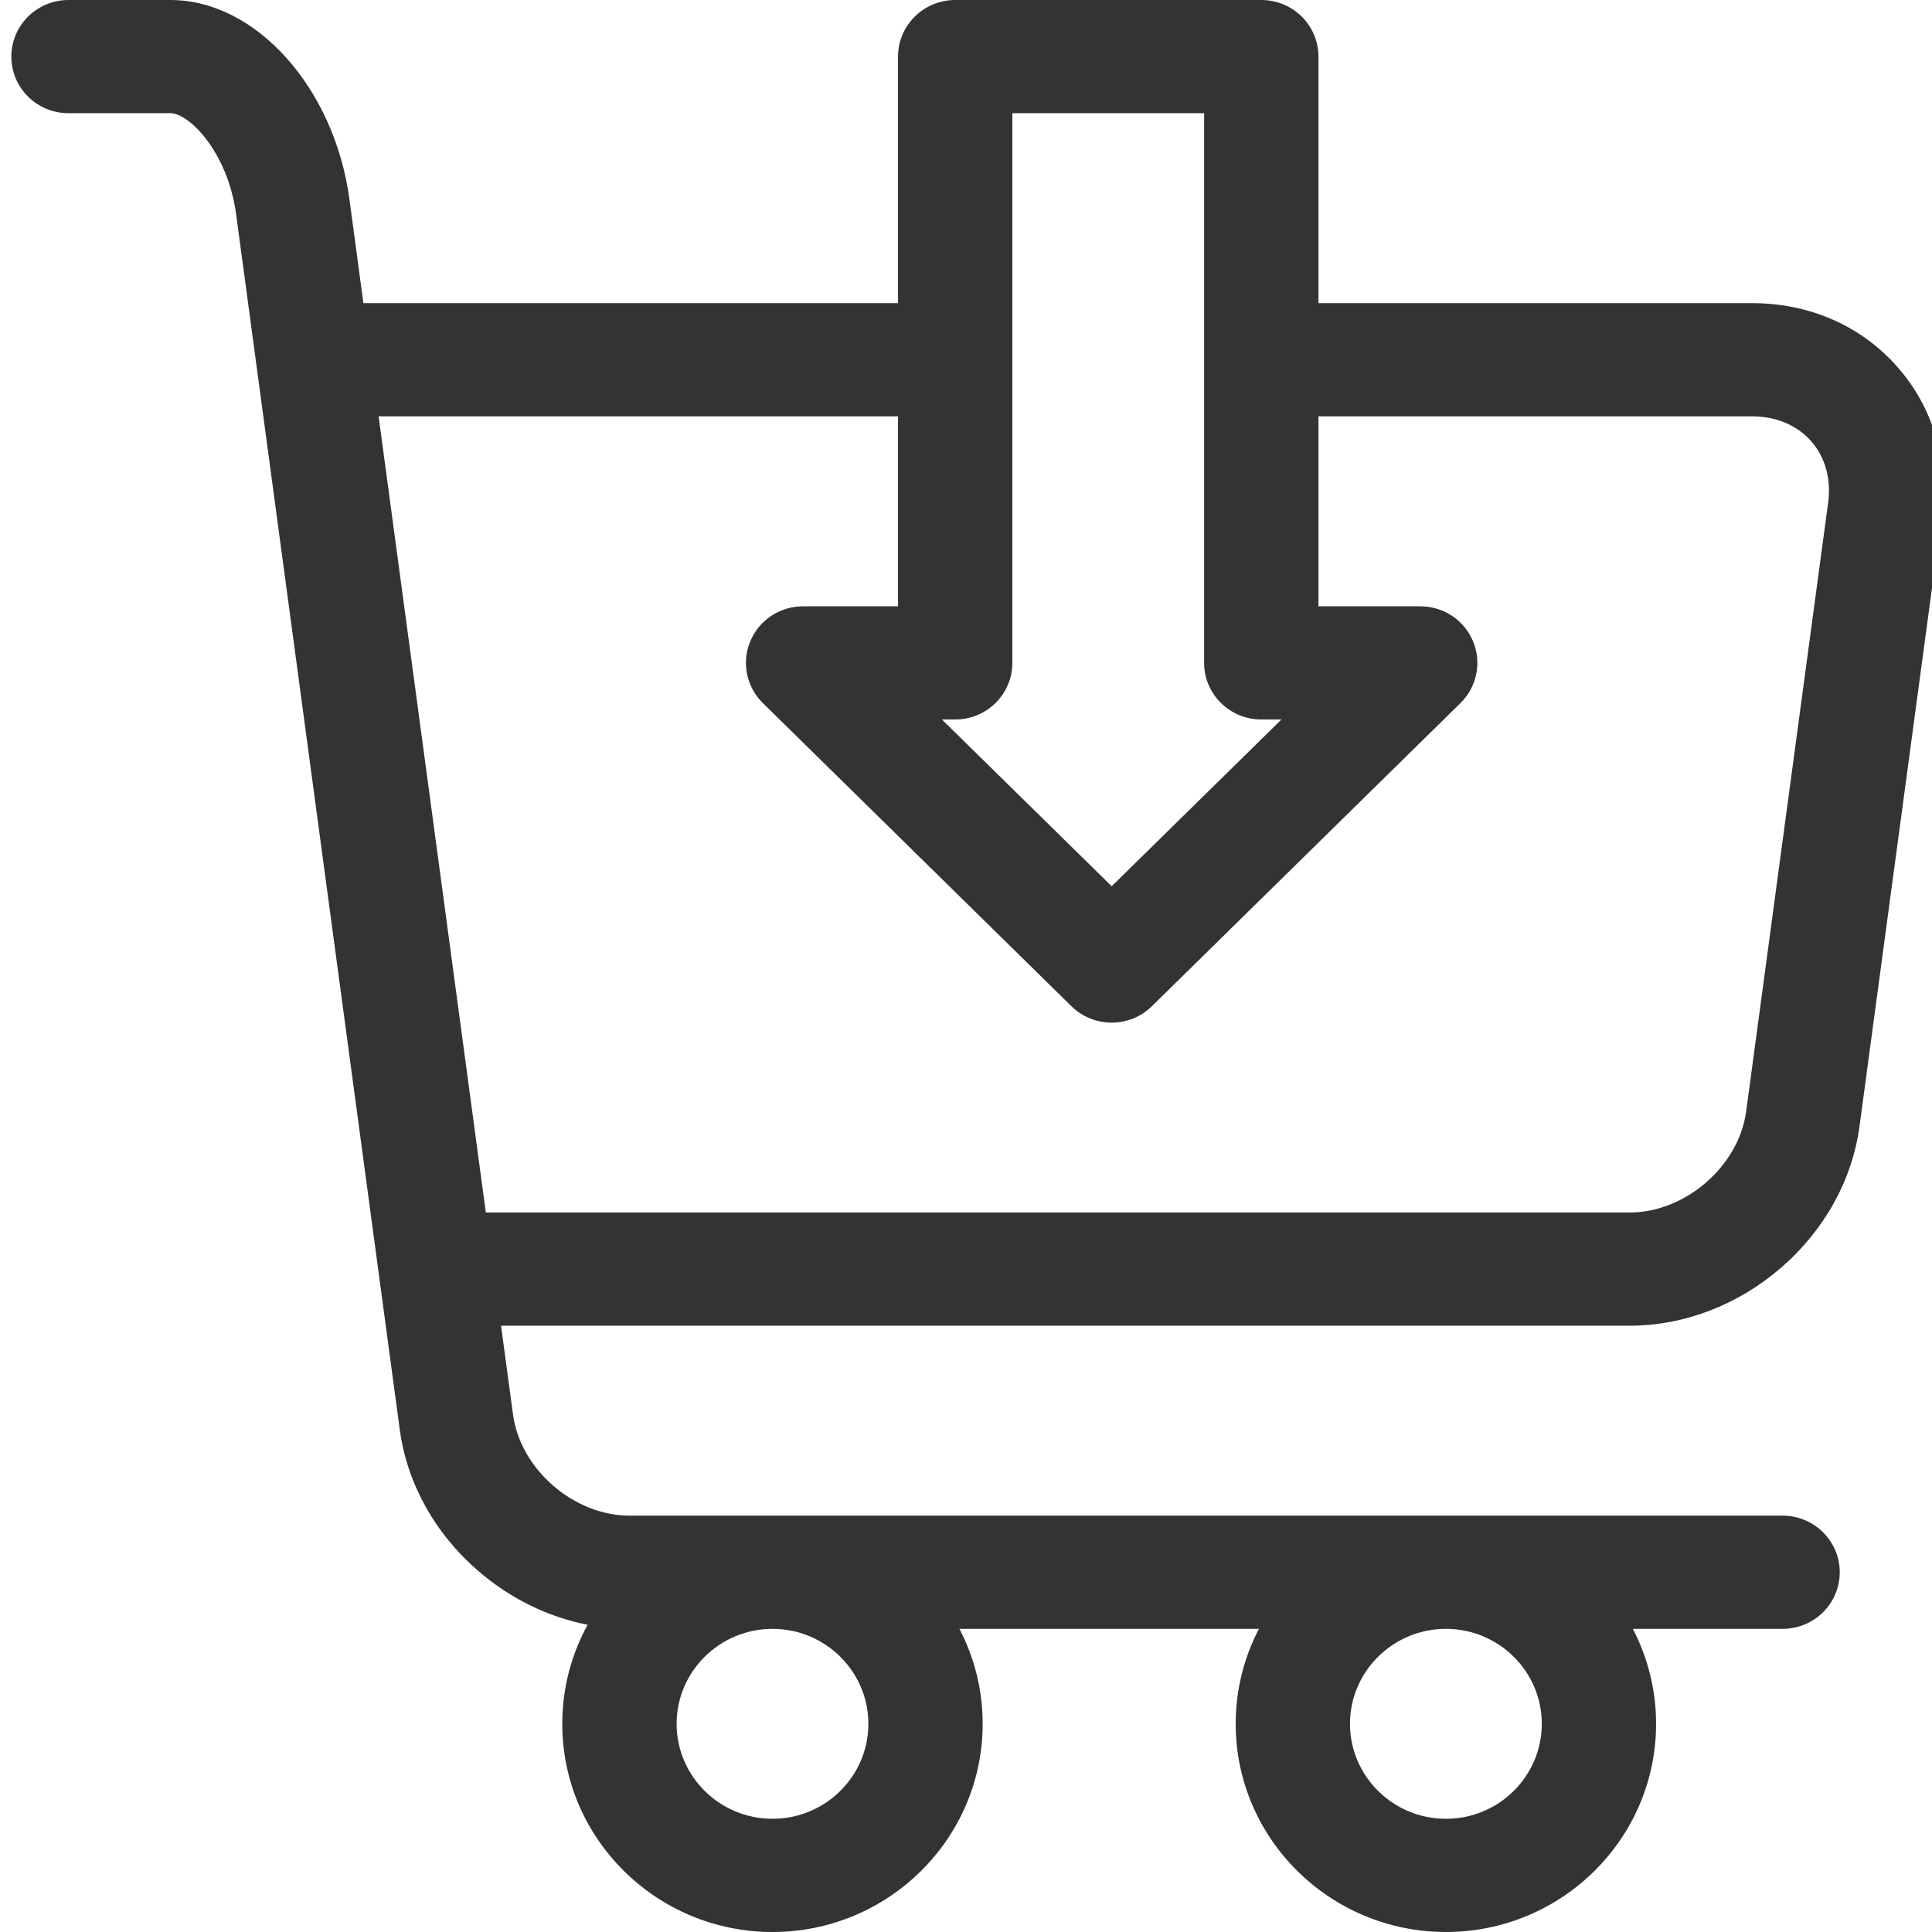 <svg width="32" height="32" viewBox="0 0 32 32" fill="none" xmlns="http://www.w3.org/2000/svg">
<g clip-path="url(#clip0)">
<path d="M31.422 6.072C30.823 5.394 29.97 5.021 29.019 5.021H21.838V0.938C21.838 0.42 21.414 0 20.891 0H15.821C15.298 0 14.874 0.42 14.874 0.938V5.021H6.019L5.788 3.302C5.538 1.45 4.236 0 2.824 0H1.134C0.611 0 0.188 0.42 0.188 0.938C0.188 1.455 0.611 1.875 1.134 1.875H2.824C3.128 1.875 3.771 2.511 3.911 3.55L6.621 23.677C6.74 24.564 7.2 25.395 7.917 26.016C8.448 26.477 9.076 26.783 9.733 26.911C9.465 27.399 9.313 27.959 9.313 28.552C9.313 30.453 10.875 32 12.795 32C14.714 32 16.276 30.453 16.276 28.552C16.276 27.986 16.137 27.451 15.891 26.979H20.852C20.606 27.451 20.467 27.986 20.467 28.552C20.467 30.453 22.029 32 23.949 32C25.868 32 27.43 30.453 27.43 28.552C27.43 27.986 27.29 27.451 27.045 26.979H29.525C30.048 26.979 30.472 26.559 30.472 26.042C30.472 25.524 30.048 25.104 29.525 25.104H10.429C9.504 25.104 8.619 24.337 8.497 23.429L8.299 21.958H26.99C27.894 21.958 28.786 21.616 29.503 20.995C30.219 20.374 30.679 19.544 30.799 18.656L32.157 8.571C32.282 7.637 32.022 6.749 31.422 6.072ZM14.383 28.552C14.383 29.419 13.671 30.125 12.795 30.125C11.919 30.125 11.207 29.419 11.207 28.552C11.207 27.685 11.919 26.979 12.795 26.979C13.671 26.979 14.383 27.685 14.383 28.552ZM25.537 28.552C25.537 29.419 24.825 30.125 23.949 30.125C23.073 30.125 22.36 29.419 22.36 28.552C22.36 27.685 23.073 26.979 23.949 26.979C24.825 26.979 25.537 27.685 25.537 28.552ZM16.768 1.875H19.944V5.948C19.944 5.951 19.944 5.955 19.944 5.958C19.944 5.962 19.944 5.966 19.944 5.969V10.979C19.944 11.497 20.368 11.917 20.891 11.917H21.225L18.413 14.679L15.601 11.917H15.821C16.344 11.917 16.768 11.497 16.768 10.979V1.875ZM30.28 8.323L28.922 18.408C28.8 19.316 27.915 20.083 26.99 20.083H8.047L6.271 6.896H14.874V10.042H13.302C12.918 10.042 12.573 10.271 12.427 10.622C12.28 10.973 12.363 11.377 12.635 11.645L17.746 16.666C17.93 16.847 18.172 16.938 18.413 16.938C18.654 16.938 18.895 16.847 19.079 16.666L24.19 11.645C24.462 11.377 24.545 10.973 24.398 10.622C24.253 10.271 23.907 10.042 23.523 10.042H21.838V6.896H29.019C29.416 6.896 29.764 7.042 29.998 7.307C30.232 7.572 30.332 7.933 30.28 8.323V8.323Z" fill="#333333"/>
</g>
<defs>
<clipPath id="clip0">
<rect width="32" height="32" fill="white"/>
</clipPath>
</defs>
</svg>

